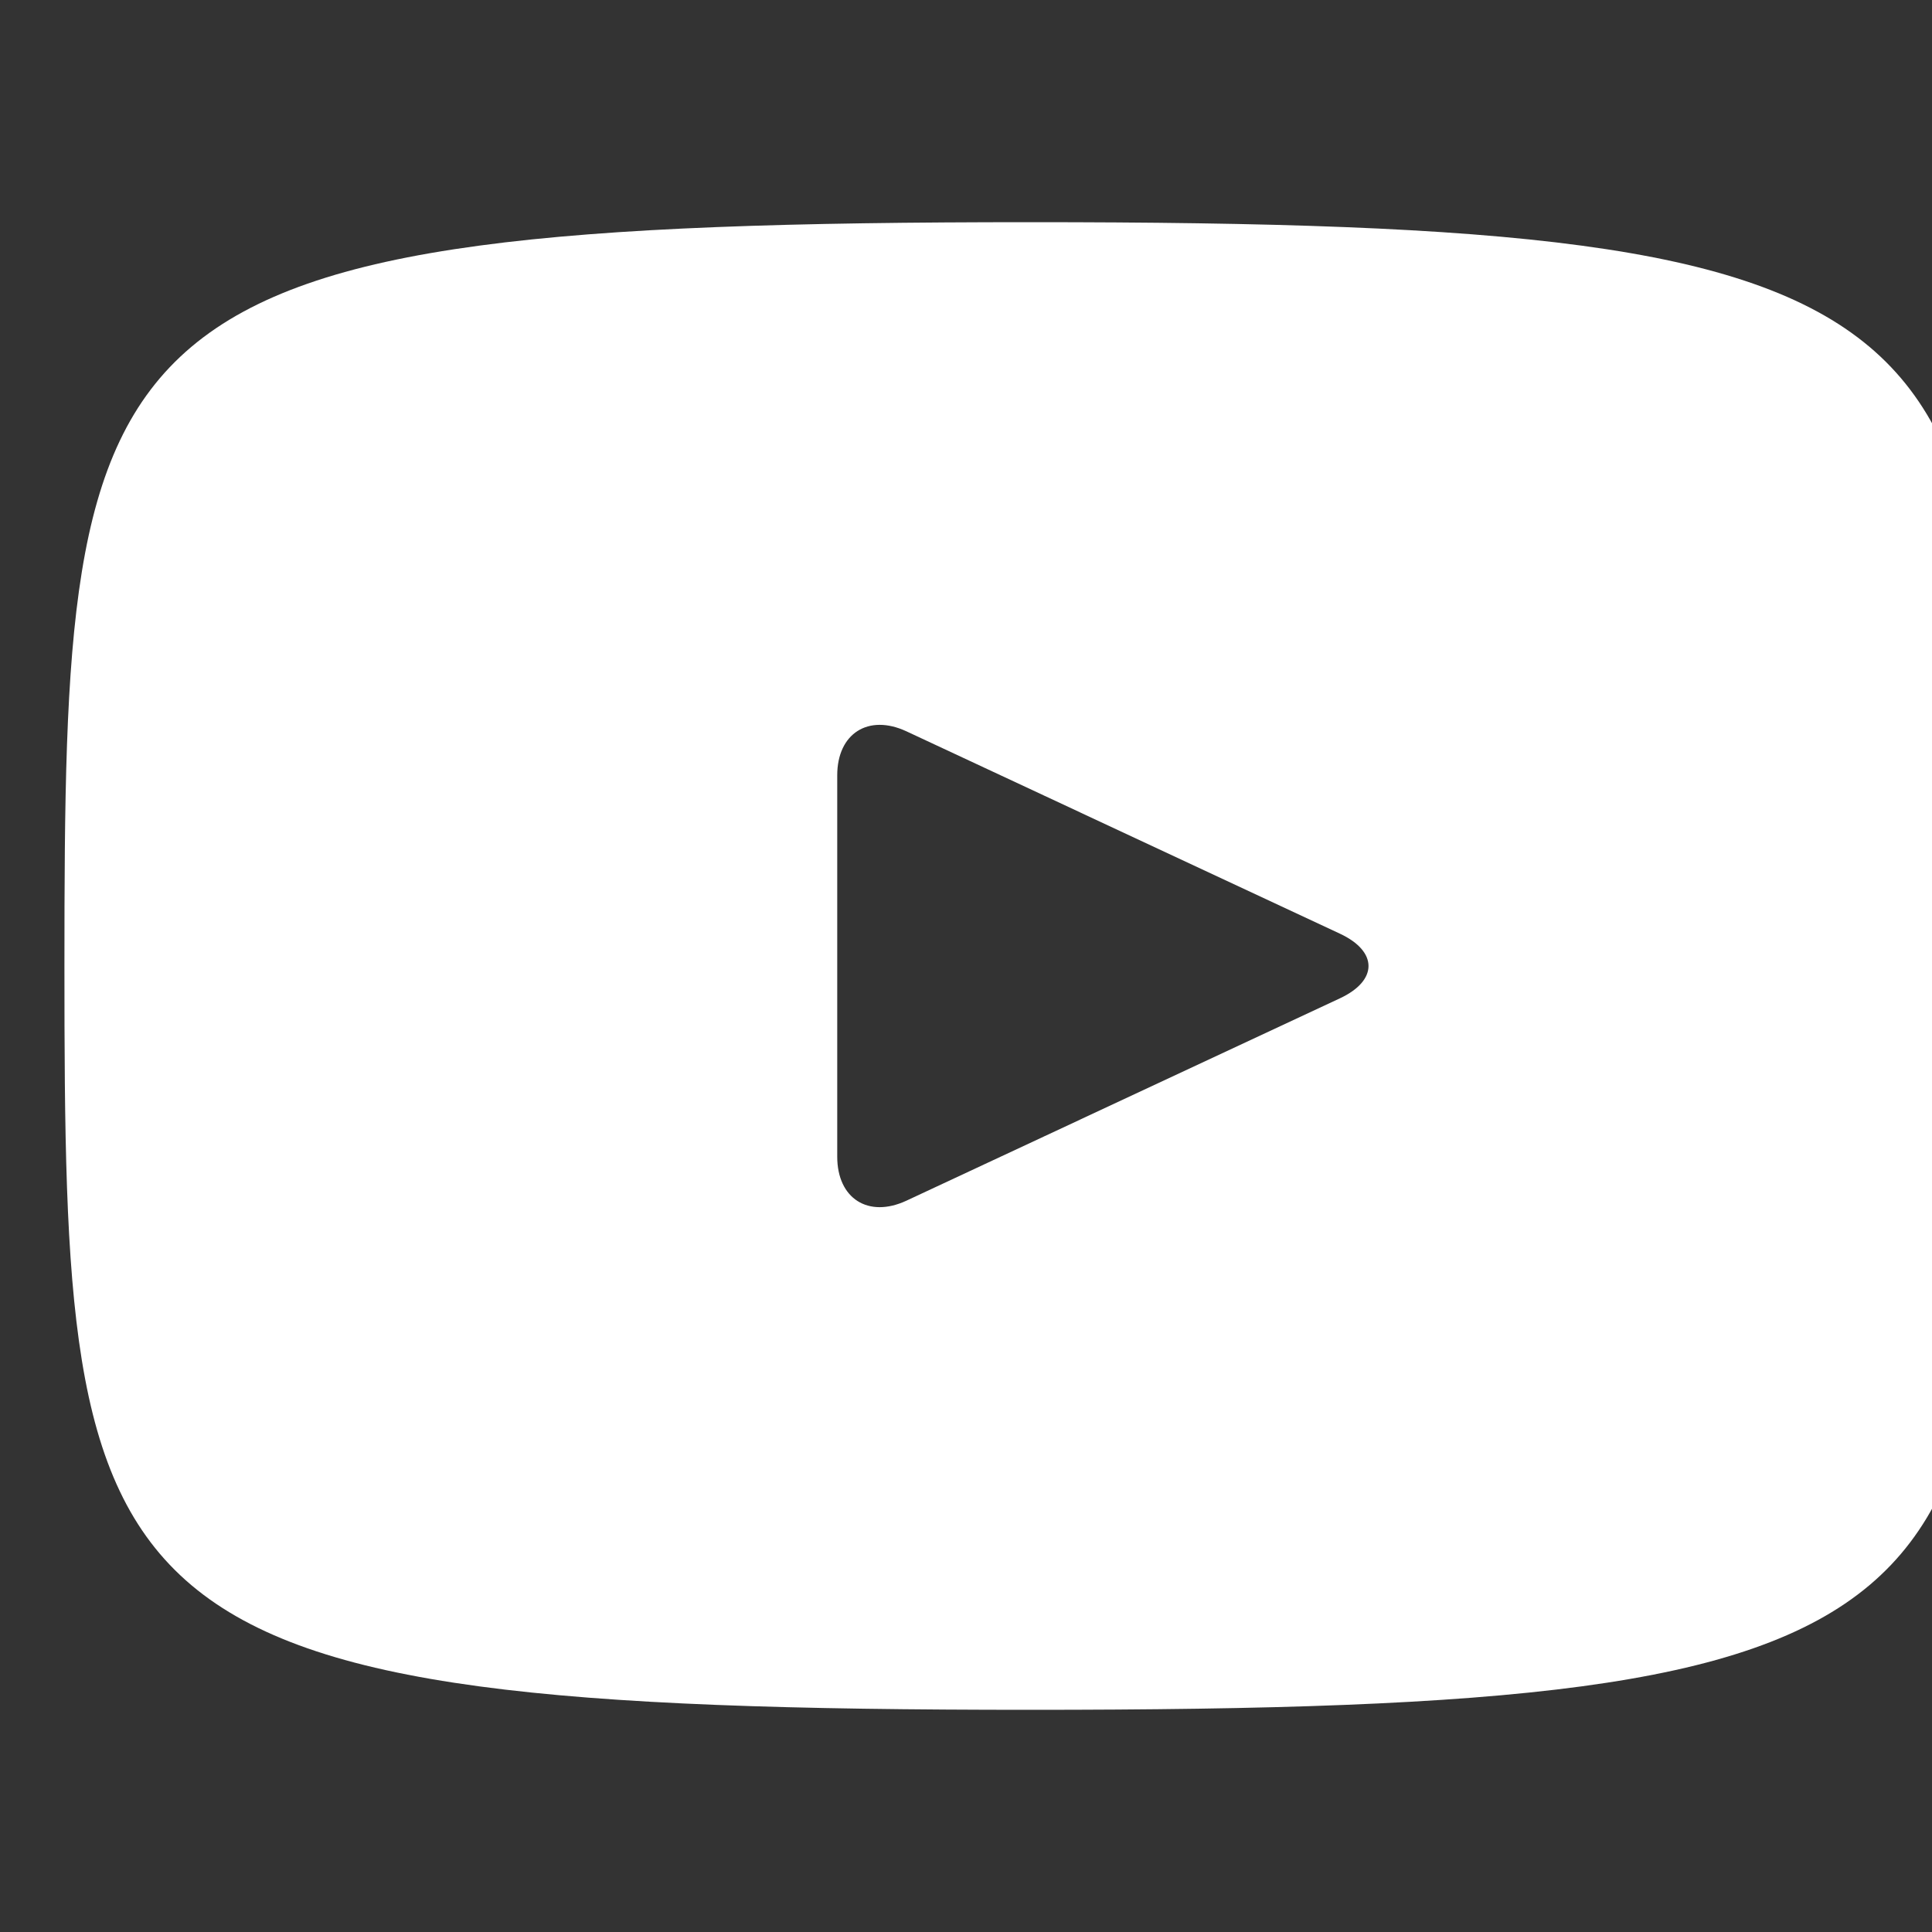 <svg width="20" height="20" viewBox="0 0 20 20" fill="none" xmlns="http://www.w3.org/2000/svg">
<rect x="0" y="0" width="20" height="20" fill="#333333" stroke="none"/>
<g clip-path="url(#clip0_6_265)">
<path d="M10.667 2.3C0.839 2.3 0.667 3.174 0.667 10C0.667 16.826 0.839 17.7 10.667 17.7C20.495 17.7 20.667 16.826 20.667 10C20.667 3.174 20.495 2.3 10.667 2.3ZM13.872 10.334L9.382 12.43C8.989 12.612 8.667 12.408 8.667 11.974V8.026C8.667 7.593 8.989 7.388 9.382 7.57L13.872 9.666C14.265 9.85 14.265 10.15 13.872 10.334Z" fill="white"/>
</g>
<defs>
<clipPath id="clip0_6_265">
<rect width="20" height="20" fill="white" transform="translate(0.667)"/>
</clipPath>
</defs>
</svg>
